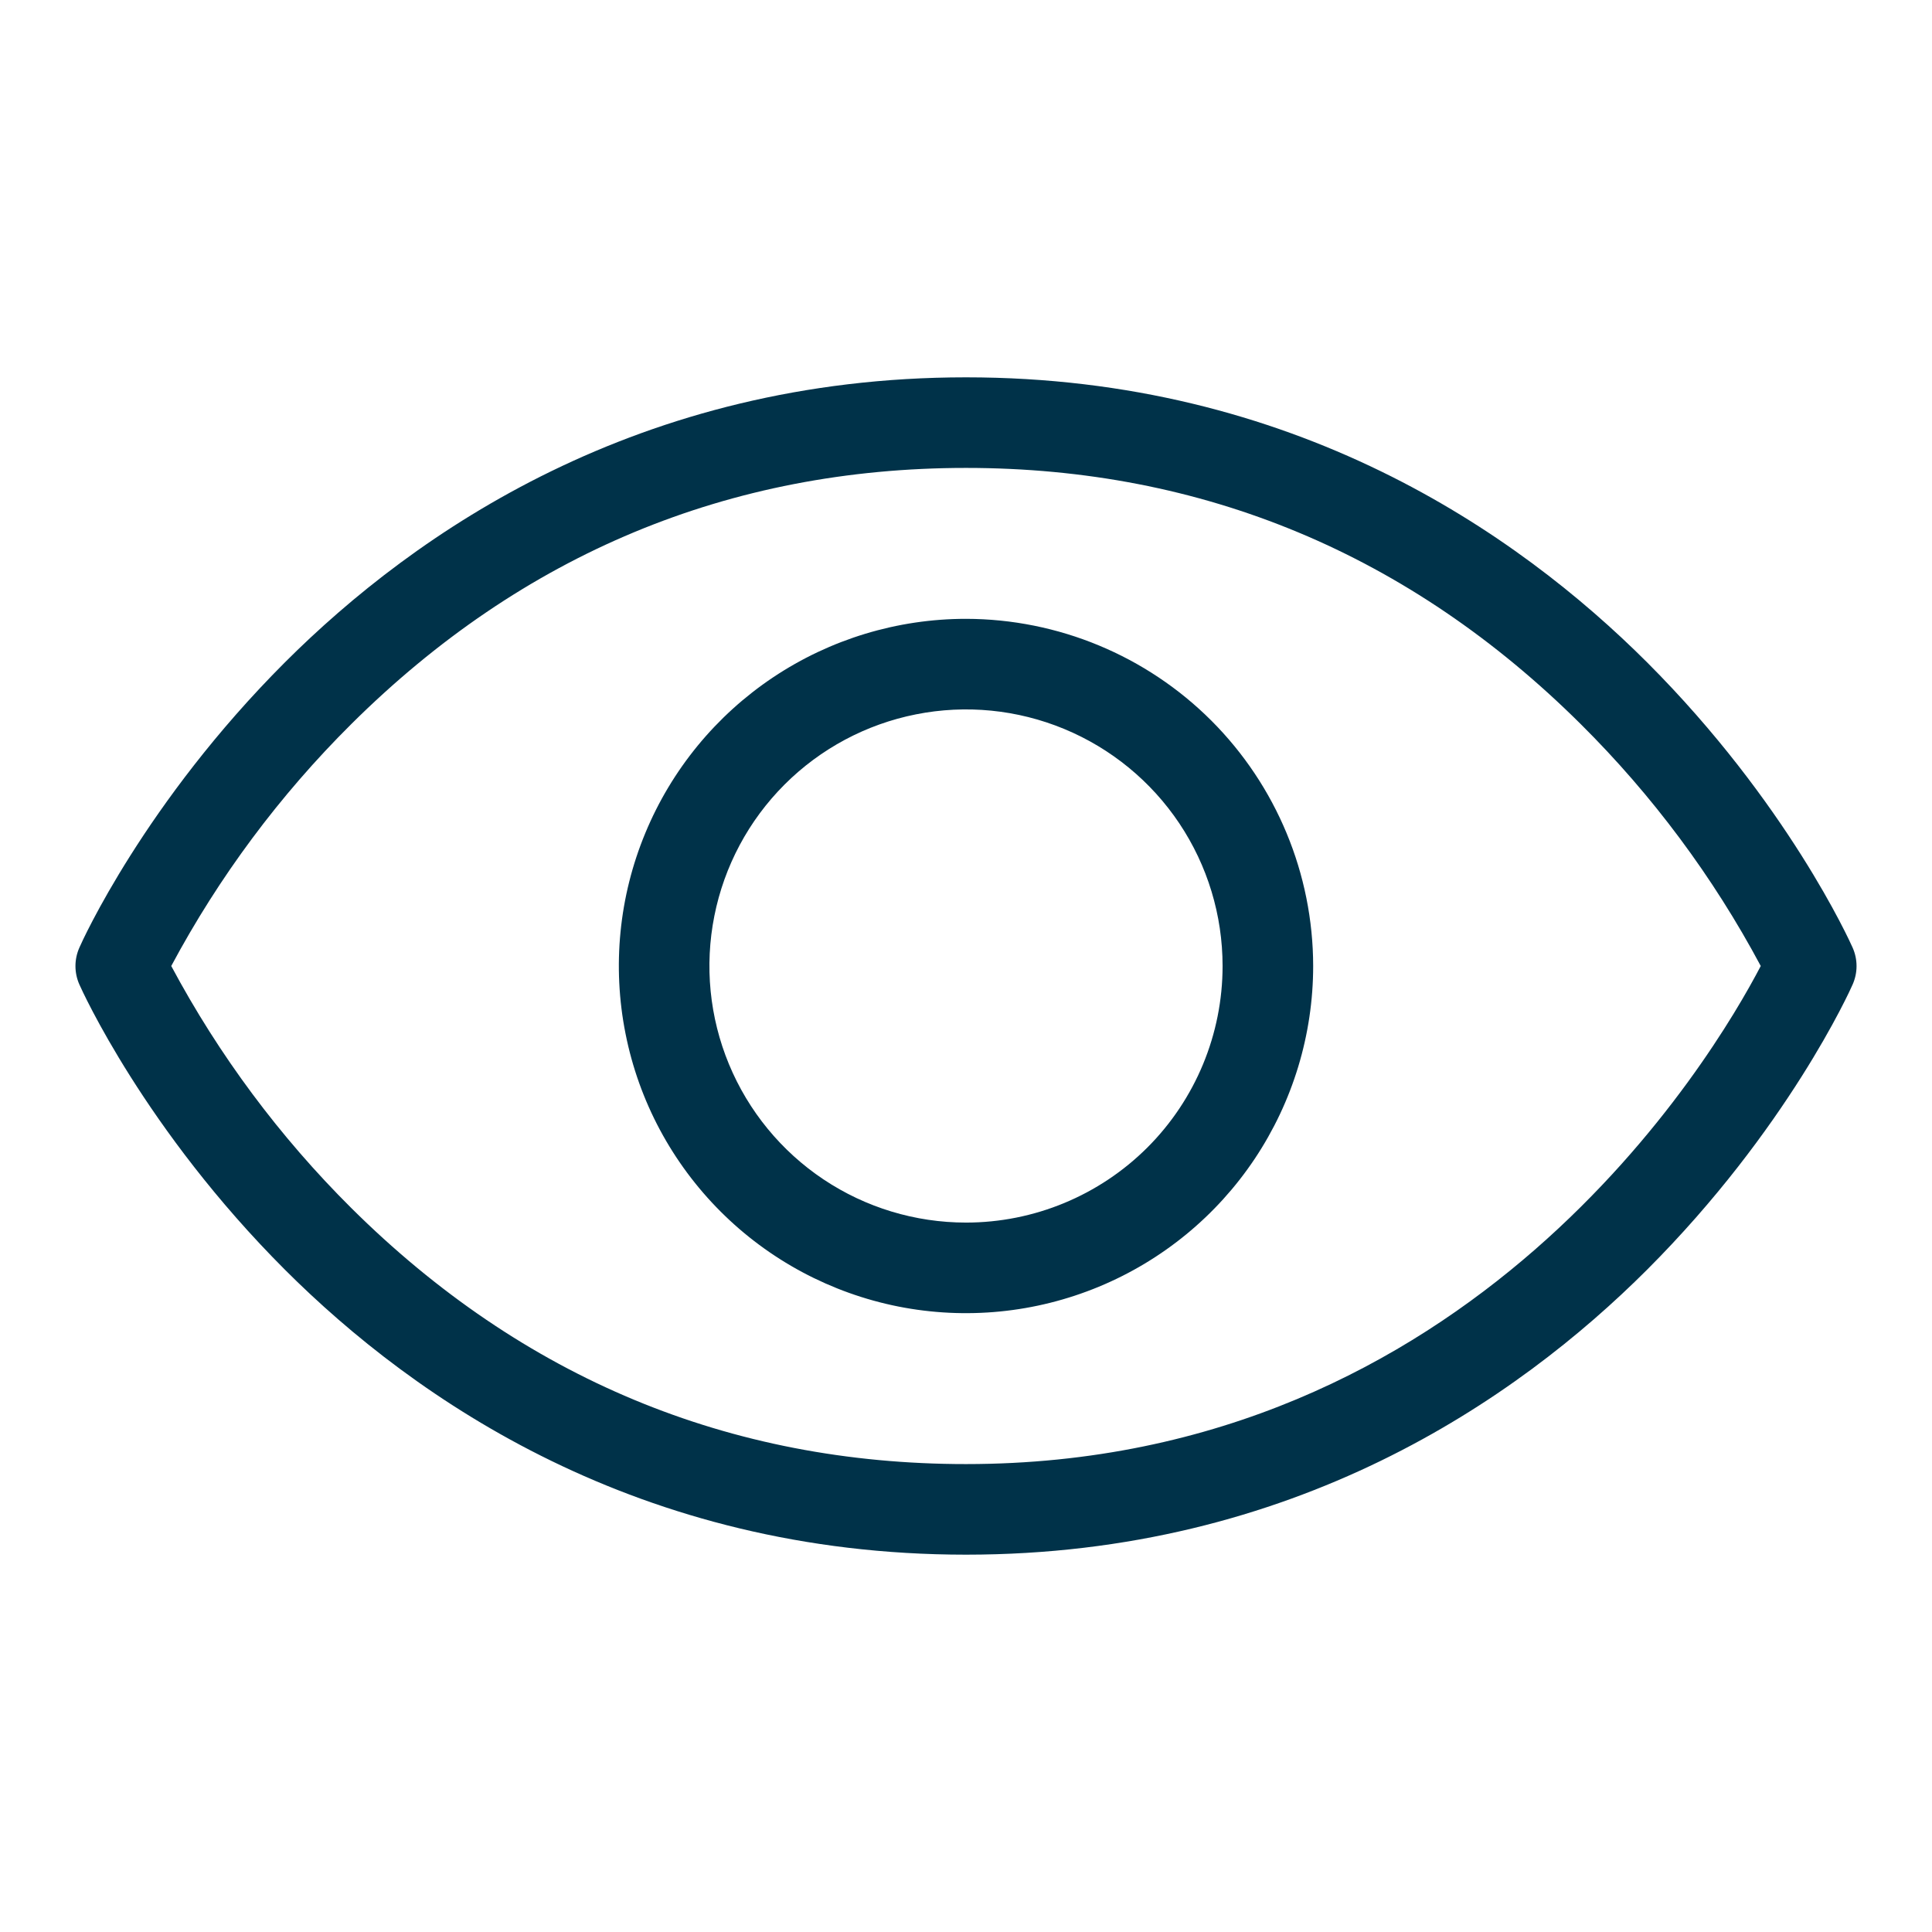 <svg width="36" height="36" viewBox="0 0 36 36" fill="none" xmlns="http://www.w3.org/2000/svg">
<path d="M34.521 17.658C34.473 17.549 33.303 14.954 30.69 12.341C28.266 9.92 24.1 7.031 18 7.031C11.9 7.031 7.734 9.92 5.31 12.341C2.697 14.954 1.527 17.544 1.479 17.658C1.431 17.766 1.406 17.883 1.406 18.001C1.406 18.12 1.431 18.236 1.479 18.345C1.527 18.453 2.697 21.047 5.31 23.66C7.734 26.082 11.9 28.969 18 28.969C24.1 28.969 28.266 26.082 30.69 23.66C33.303 21.047 34.473 18.457 34.521 18.345C34.569 18.236 34.594 18.12 34.594 18.001C34.594 17.883 34.569 17.766 34.521 17.658ZM18 27.281C13.587 27.281 9.734 25.675 6.546 22.51C5.21 21.182 4.079 19.662 3.191 18C4.079 16.339 5.21 14.819 6.546 13.492C9.734 10.325 13.587 8.719 18 8.719C22.413 8.719 26.266 10.325 29.454 13.492C30.791 14.819 31.922 16.339 32.809 18C31.913 19.717 27.422 27.281 18 27.281ZM18 11.531C16.721 11.531 15.47 11.911 14.406 12.621C13.342 13.332 12.513 14.342 12.024 15.524C11.534 16.706 11.406 18.007 11.656 19.262C11.905 20.517 12.521 21.669 13.426 22.574C14.331 23.479 15.483 24.095 16.738 24.345C17.993 24.594 19.294 24.466 20.476 23.976C21.657 23.487 22.668 22.658 23.379 21.594C24.089 20.53 24.469 19.279 24.469 18C24.467 16.285 23.784 14.641 22.572 13.428C21.359 12.216 19.715 11.534 18 11.531ZM18 22.781C17.054 22.781 16.13 22.501 15.344 21.976C14.557 21.45 13.945 20.703 13.583 19.83C13.221 18.956 13.126 17.995 13.311 17.067C13.495 16.14 13.95 15.288 14.619 14.619C15.288 13.95 16.14 13.495 17.067 13.311C17.995 13.126 18.956 13.221 19.83 13.583C20.703 13.945 21.45 14.557 21.976 15.344C22.501 16.13 22.781 17.054 22.781 18C22.781 19.268 22.278 20.484 21.381 21.381C20.484 22.277 19.268 22.781 18 22.781Z" fill="#003249"/>
</svg>
